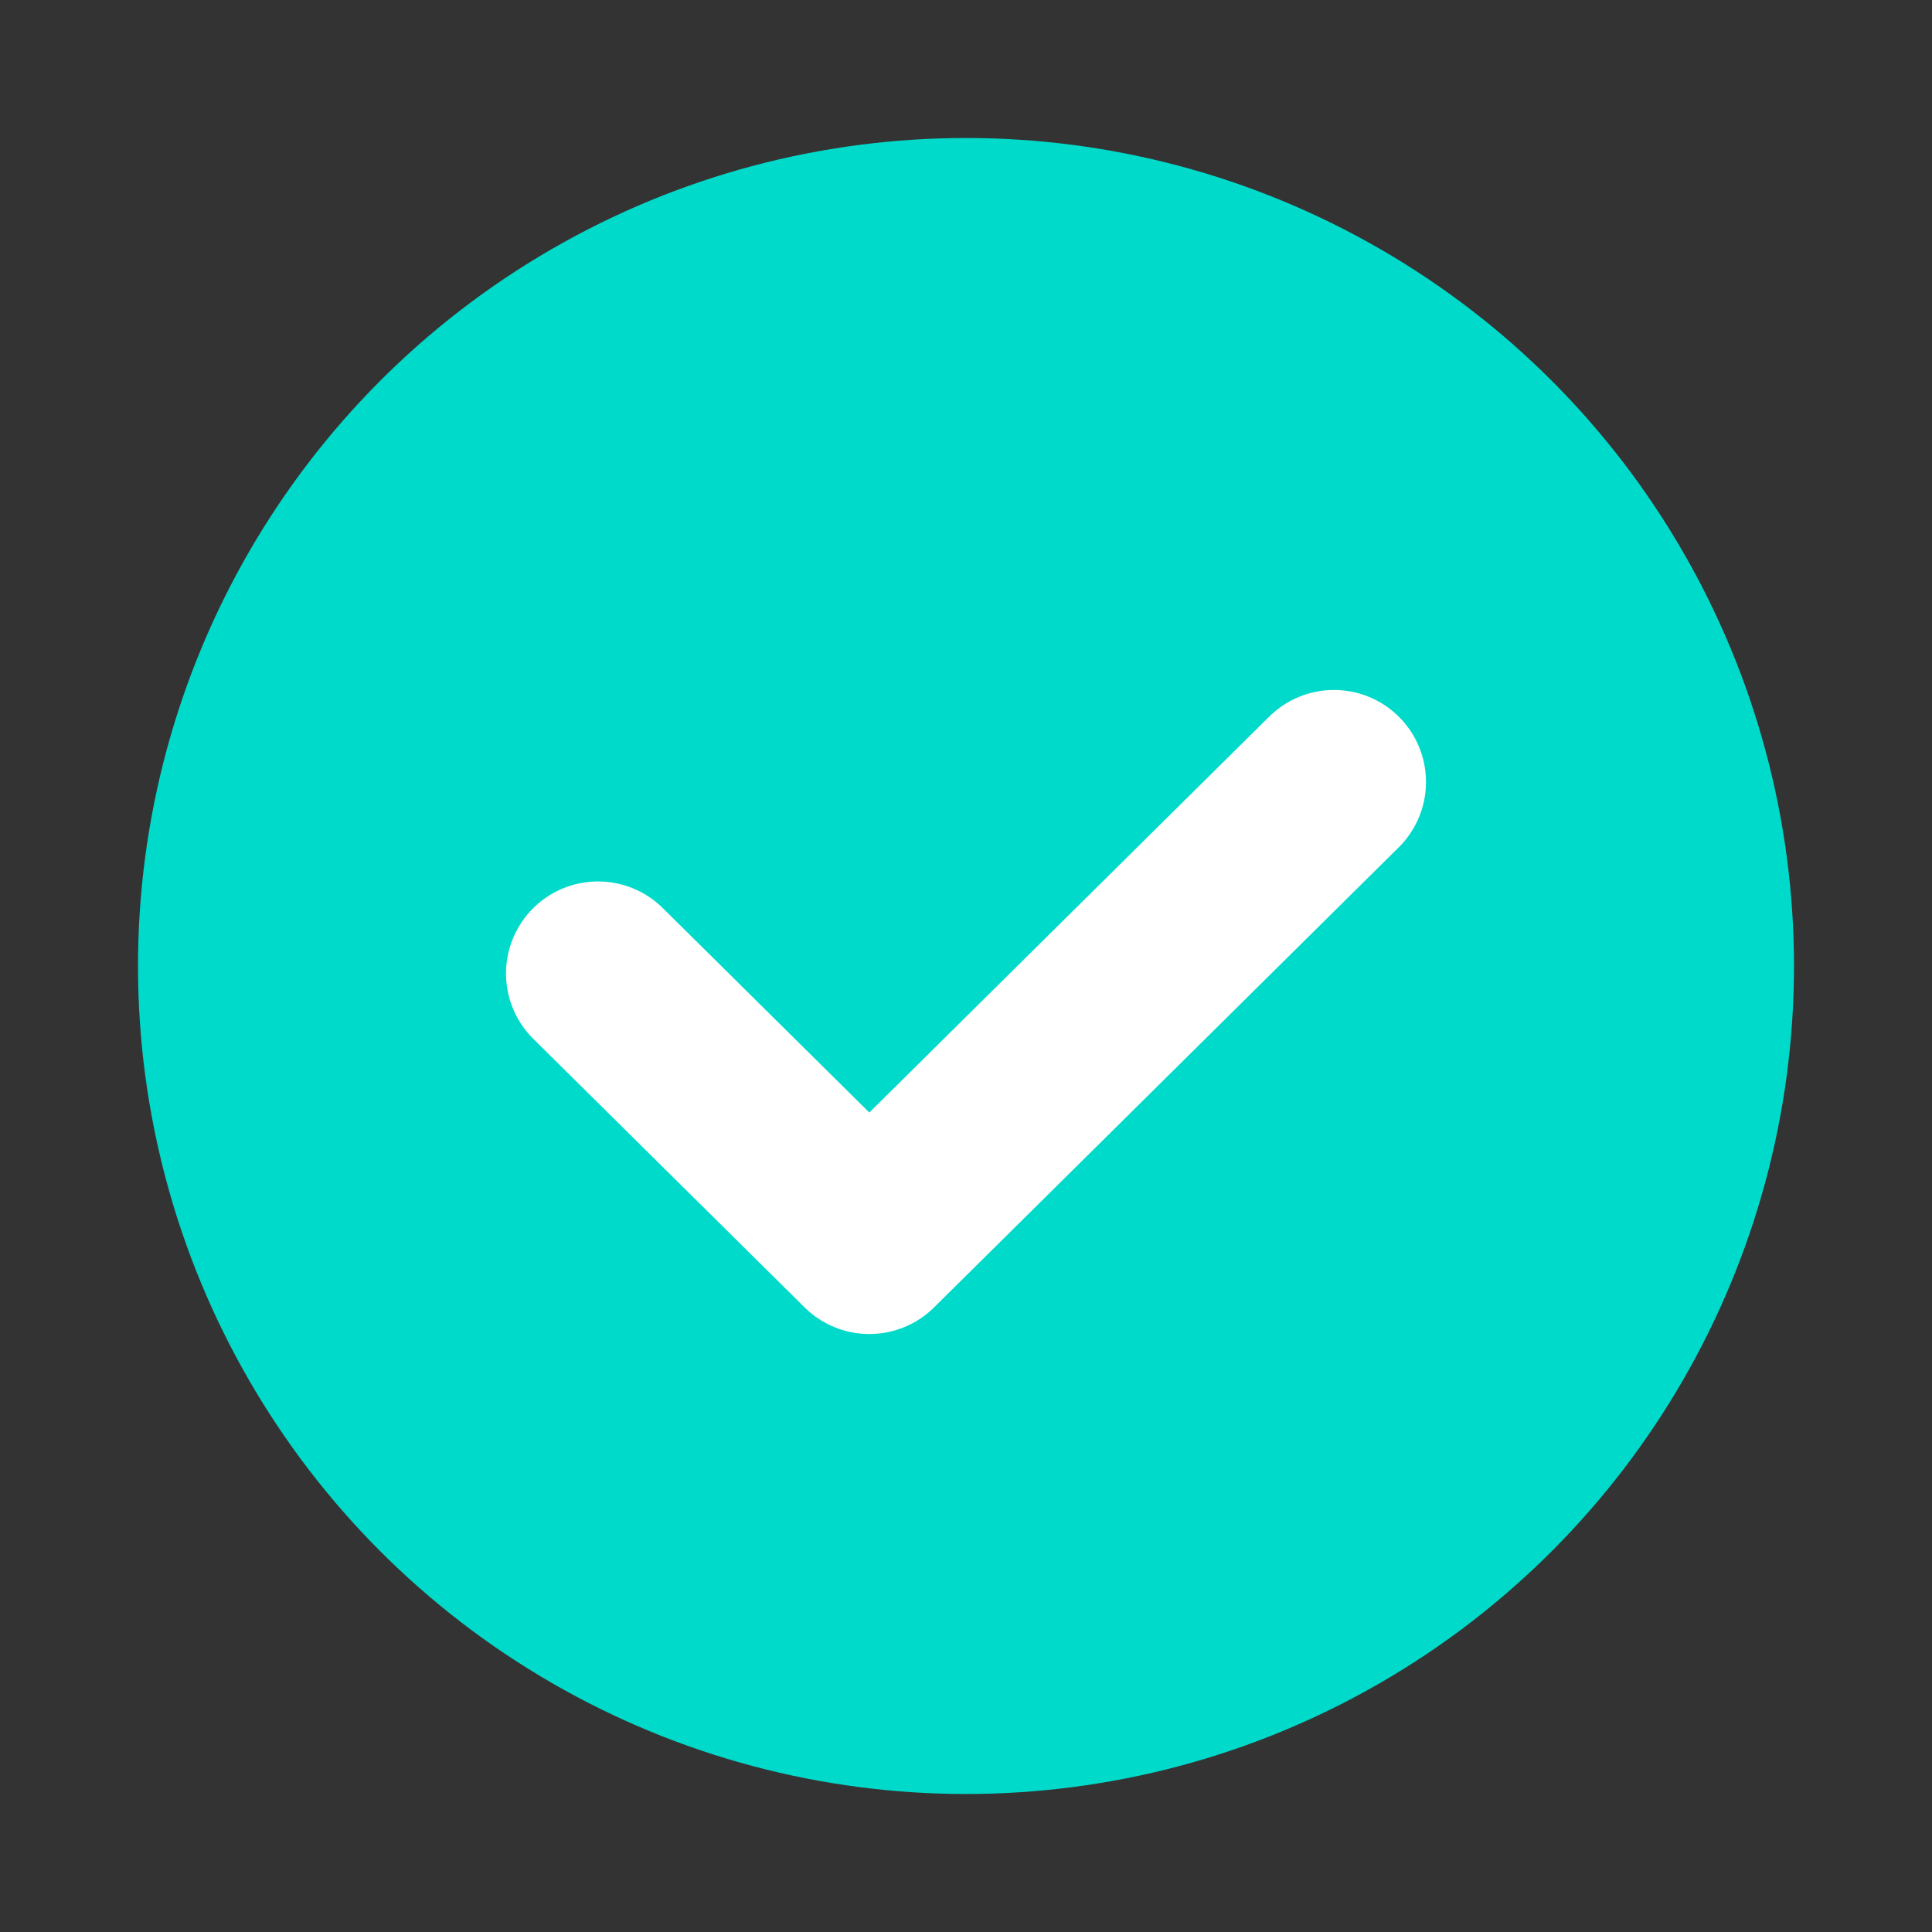 <?xml version="1.0" encoding="UTF-8"?>
<svg width="28px" height="28px" viewBox="0 0 28 28" version="1.1" xmlns="http://www.w3.org/2000/svg" xmlns:xlink="http://www.w3.org/1999/xlink">
    <rect x="0" y="0" width="28" height="28" fill="#333333" stroke="none"/>
    <title>正确</title>
    <g id="页面-1" stroke="none" stroke-width="1" fill="none" fill-rule="evenodd">
        <g id="答题页面-题4-判断题（答对）" transform="translate(-110, -220)">
            <g id="正确" transform="translate(110, 220)">
                <rect id="矩形" x="0" y="0" width="28" height="28"></rect>
                <circle id="椭圆形" fill="#00DACA" cx="14" cy="14" r="12"></circle>
                <polyline id="路径-10" stroke="#FFFFFF" stroke-width="2.667" stroke-linecap="round" stroke-linejoin="round" points="8.667 14.108 12.599 18 19.333 11.333"></polyline>
            </g>
        </g>
    </g>
</svg>